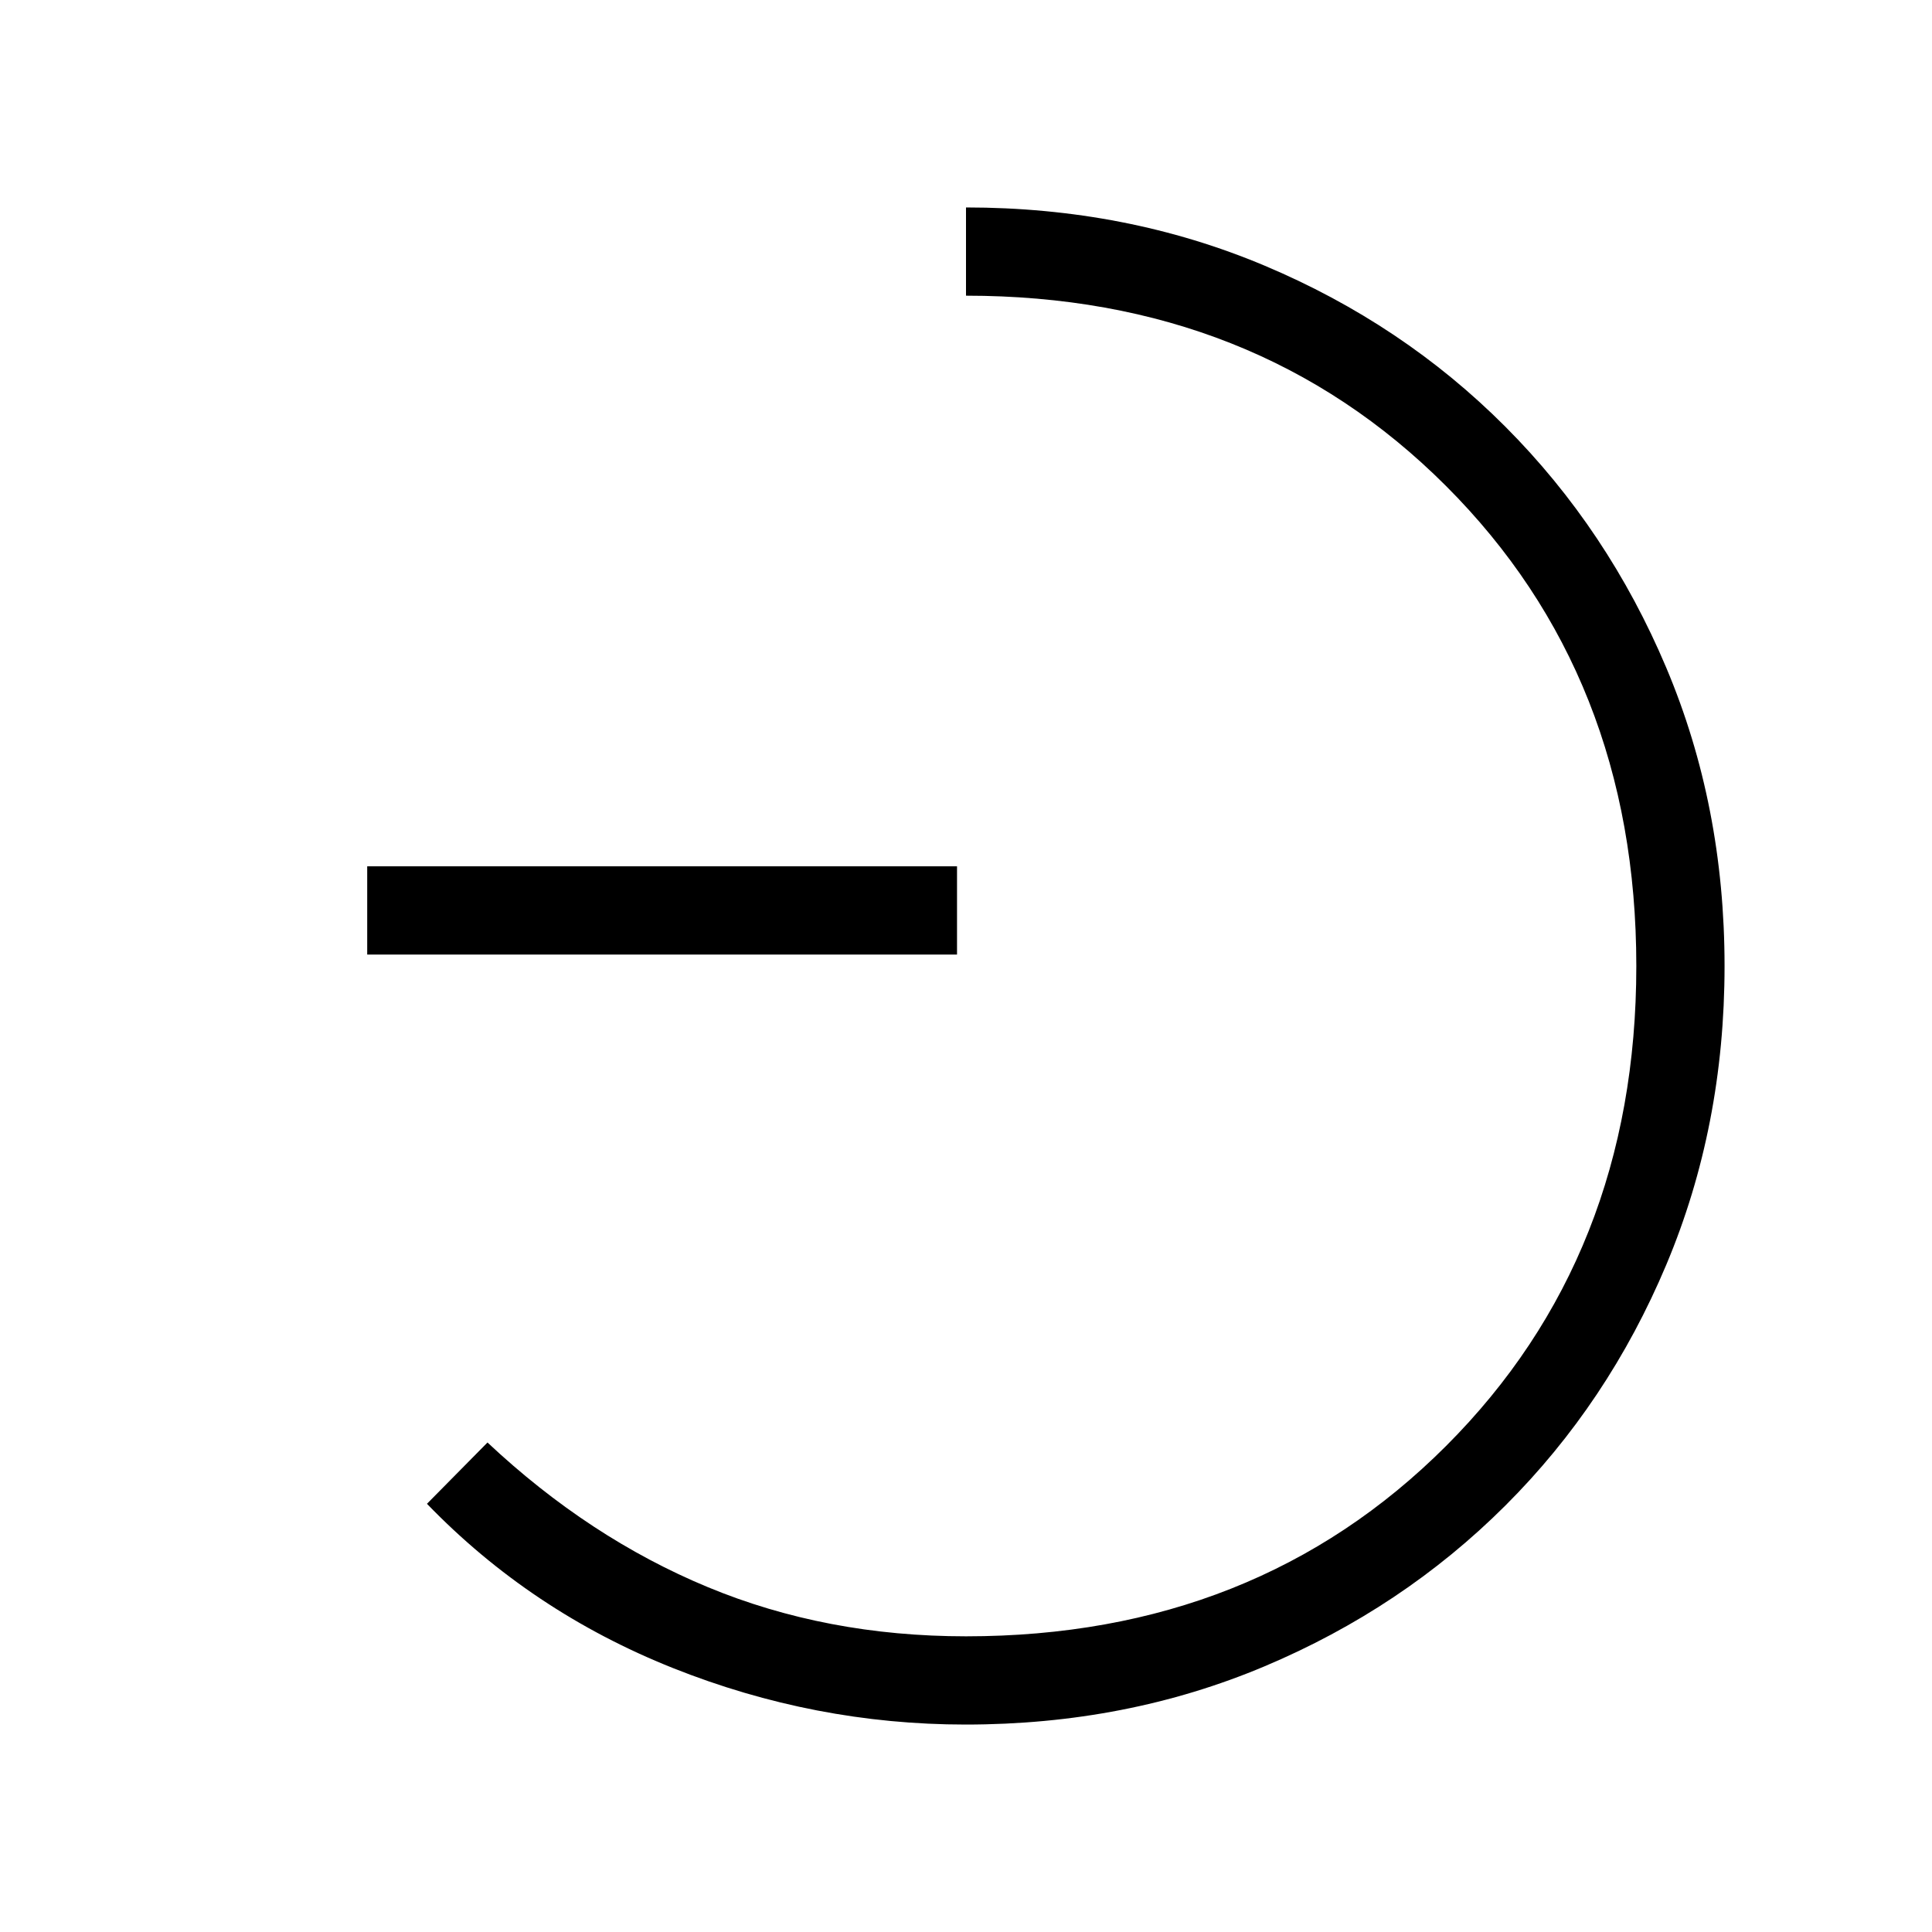 <svg xmlns="http://www.w3.org/2000/svg" height="48" viewBox="0 -960 960 960" width="48"><path d="M182.463-485.692v-43.845h293.076v43.845H182.463Zm297.319 382.614q-74.936 0-145.415-28.083-70.48-28.084-122.212-81.609l30.076-30.461q50.538 47.423 109.462 71.865 58.923 24.443 128.325 24.443 143.943 0 238.501-94.558Q813.077-336.039 813.077-480t-94.558-238.519Q623.961-813.077 480-813.077v-43.845q79.679 0 148.361 28.921 68.683 28.92 119.659 80.042 50.977 51.121 79.939 119.738Q856.922-559.604 856.922-480q0 79.577-28.913 148.358t-80.022 119.764q-51.109 50.984-119.708 79.892-68.6 28.908-148.497 28.908Z"/></svg>